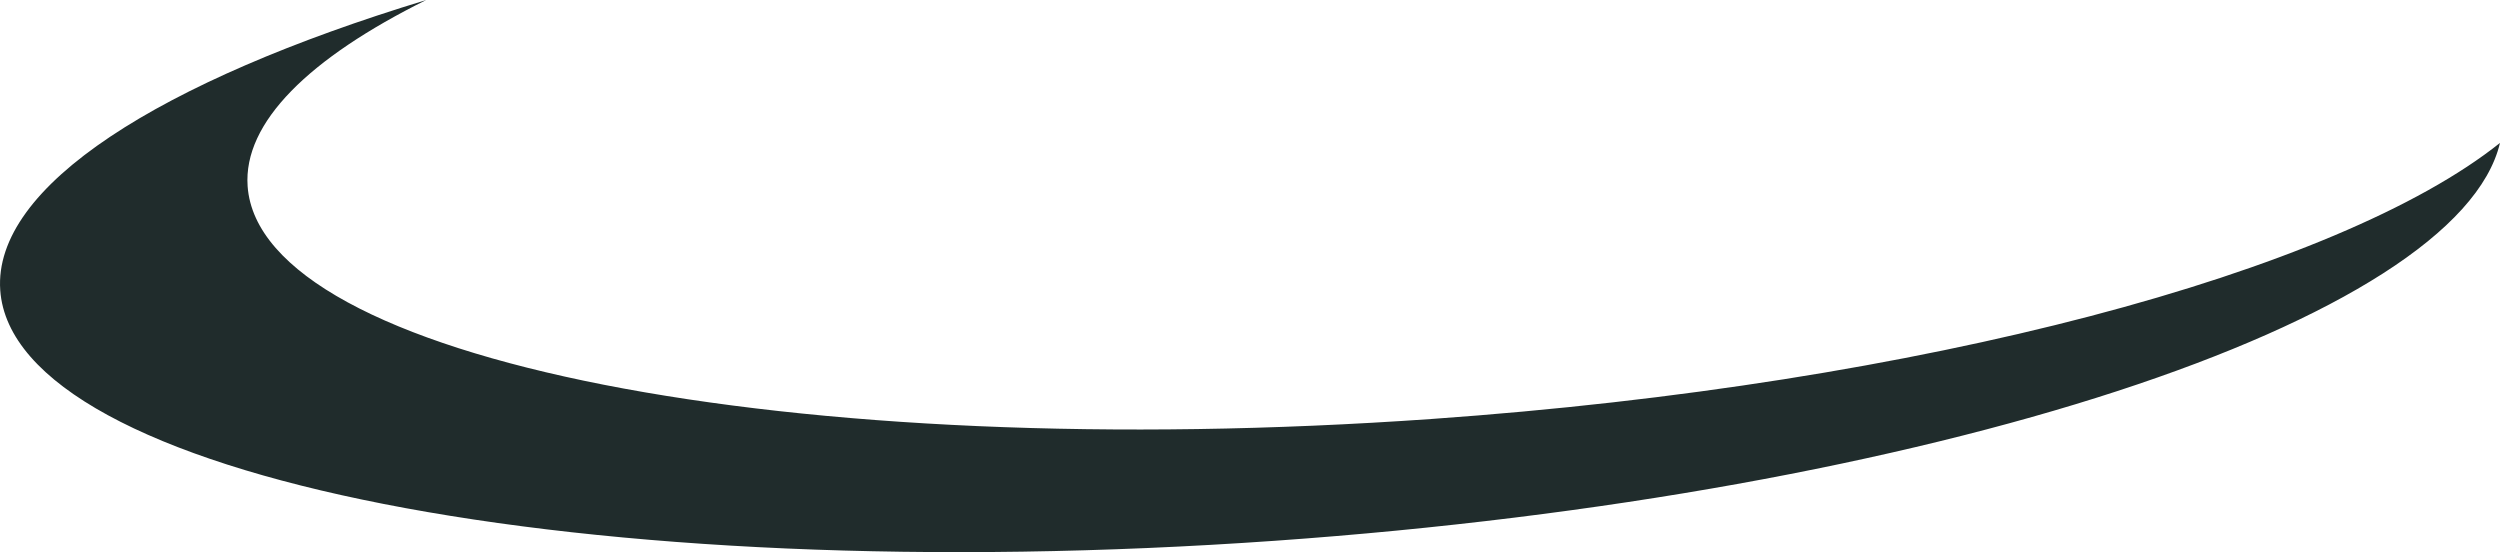 <svg version="1.1" id="图层_1" x="0px" y="0px" width="196.602px" height="43.421px" viewBox="0 0 196.602 43.421" enable-background="new 0 0 196.602 43.421" xml:space="preserve" xmlns="http://www.w3.org/2000/svg" xmlns:xlink="http://www.w3.org/1999/xlink" xmlns:xml="http://www.w3.org/XML/1998/namespace">
  <path fill="#202C2C" d="M19.473,14.646C19.119,9.627,24.312,4.569,33.518,0C12.498,6.395-0.557,14.658,0.019,22.825
	c1.037,14.716,45.931,23.534,100.27,19.7c51.513-3.637,93.015-17.336,96.312-31.287c-12.688,10.137-45.301,18.978-83.987,21.708
	C62.138,36.505,20.437,28.314,19.473,14.646z" class="color c1"/>
</svg>